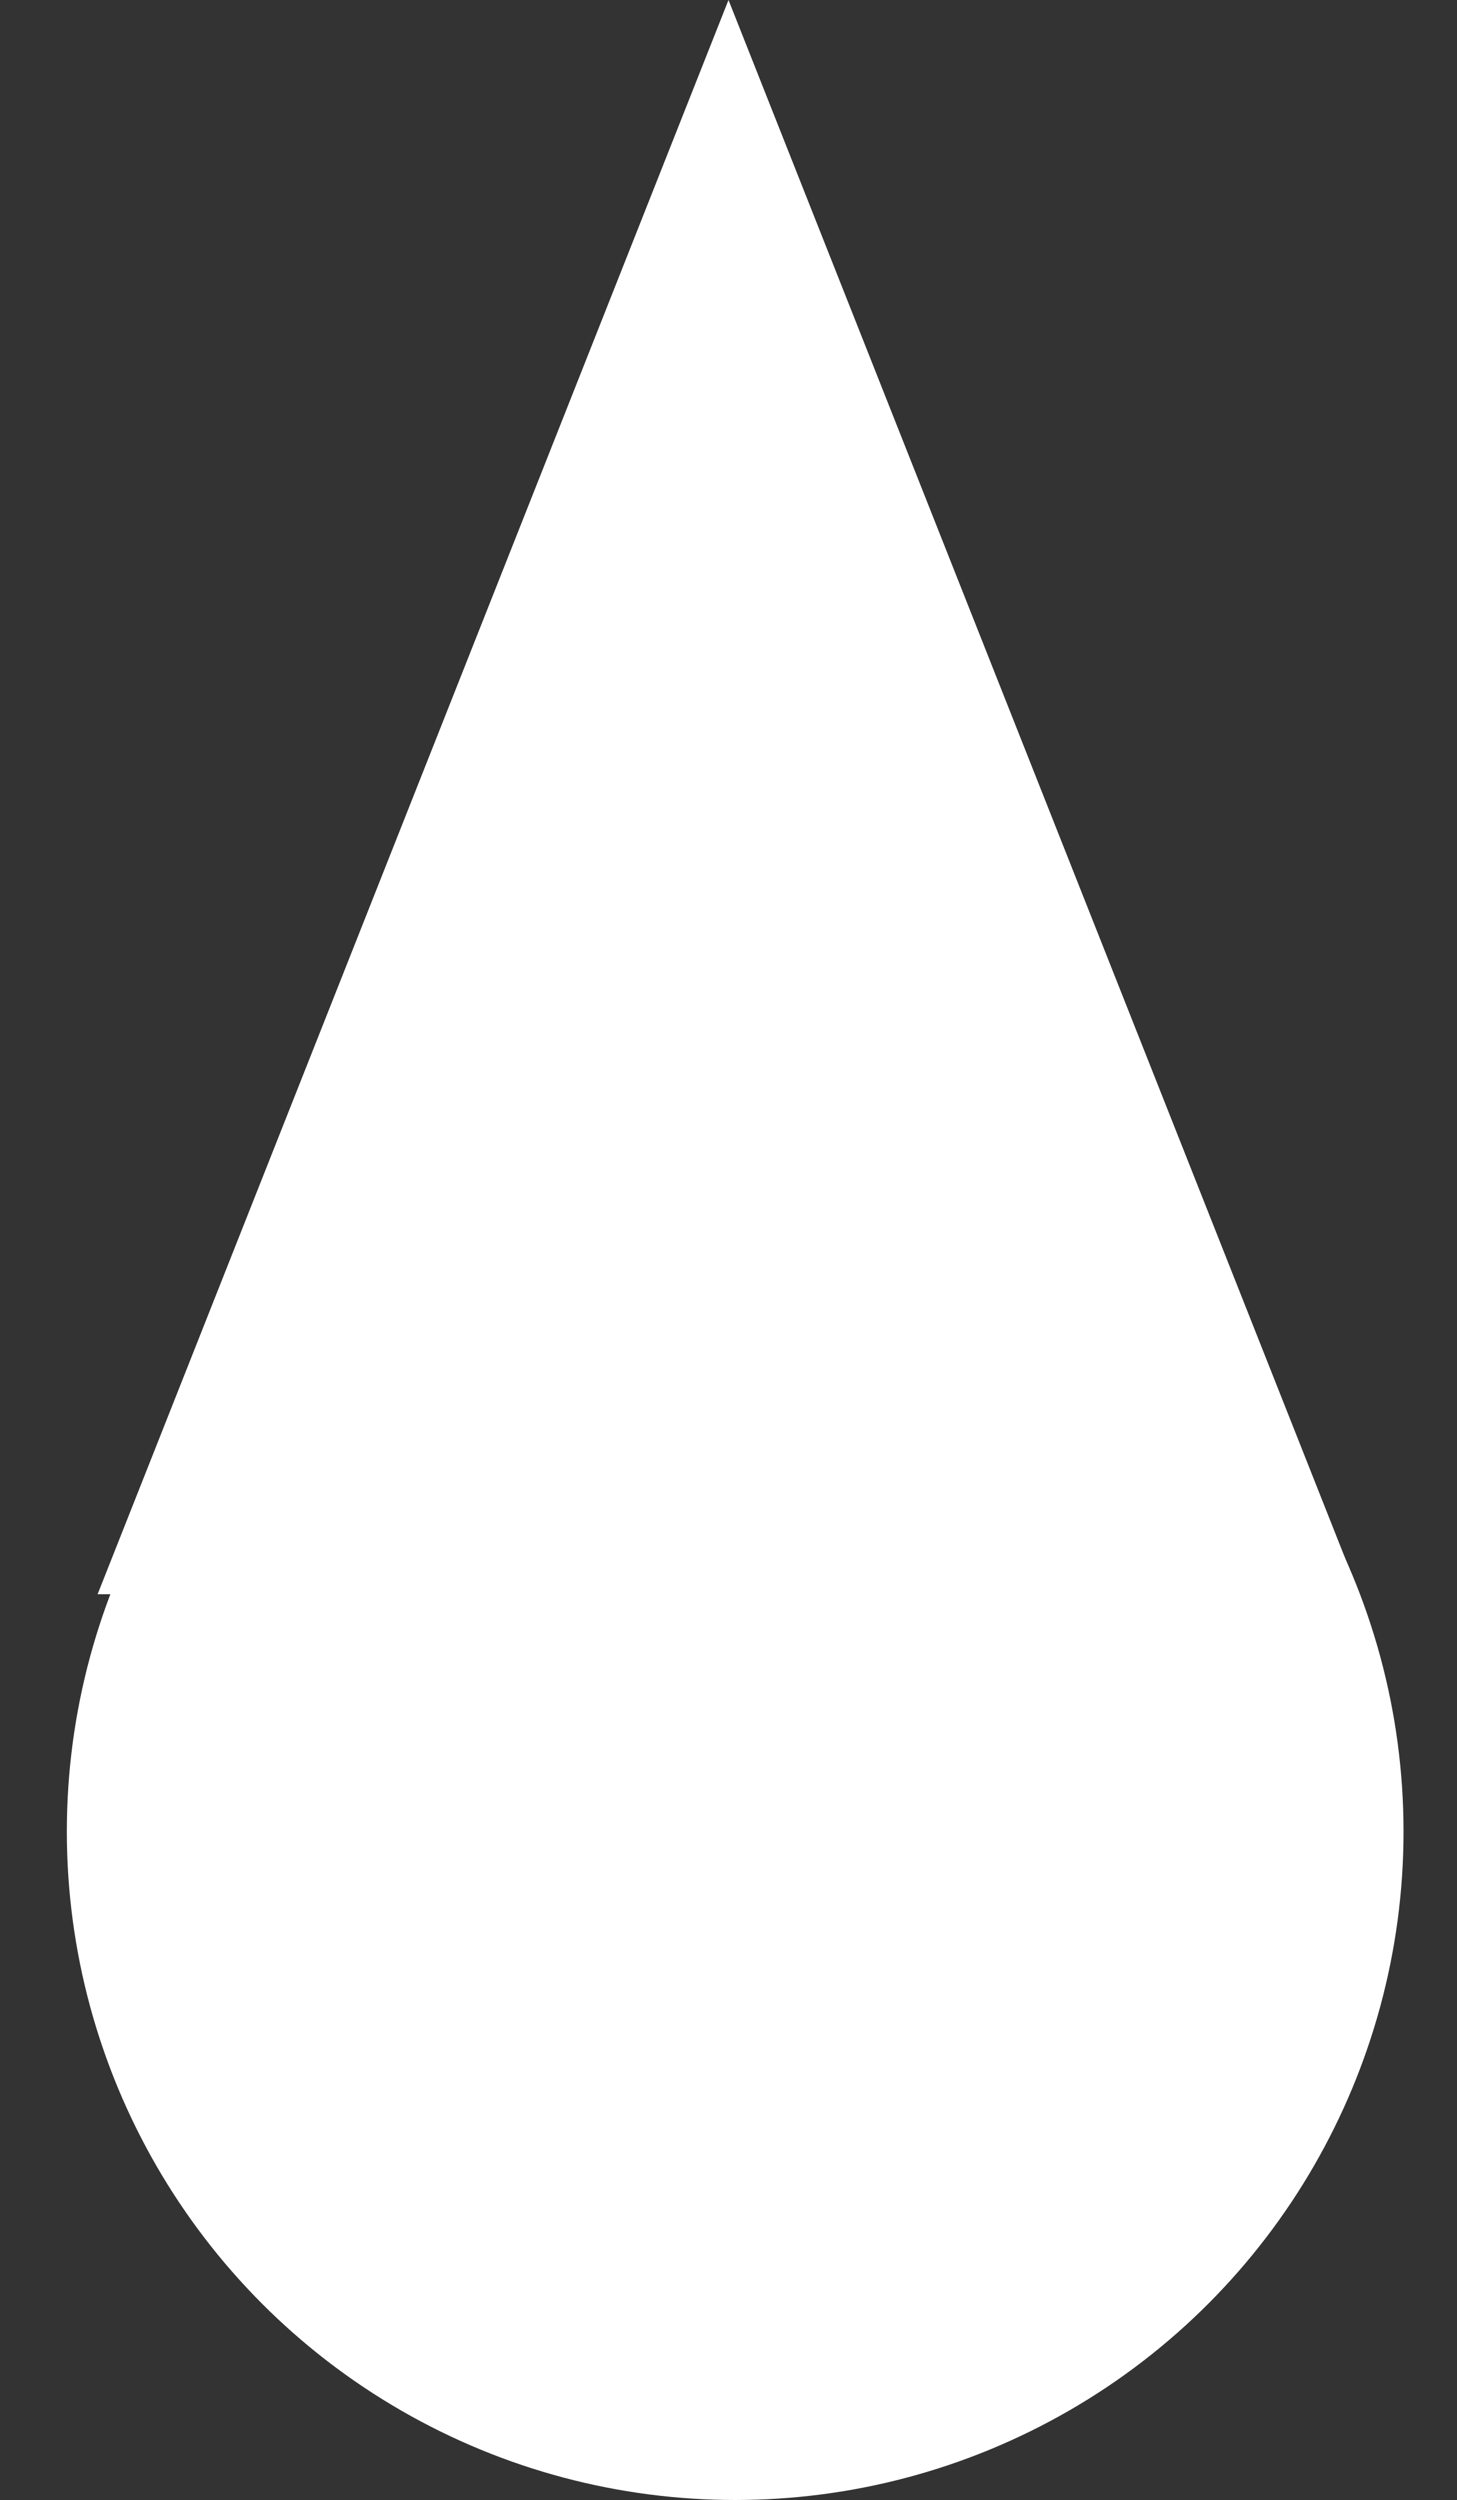 <svg width="109" height="187" viewBox="0 0 109 187" fill="none" xmlns="http://www.w3.org/2000/svg">
<rect x="0" y="0" width="109" height="187" fill="#333333" stroke="none"/>
<circle cx="55" cy="137" r="50" fill="white"/>
<path d="M54.5 0L101.698 119.25H7.302L54.5 0Z" fill="white"/>
</svg>
